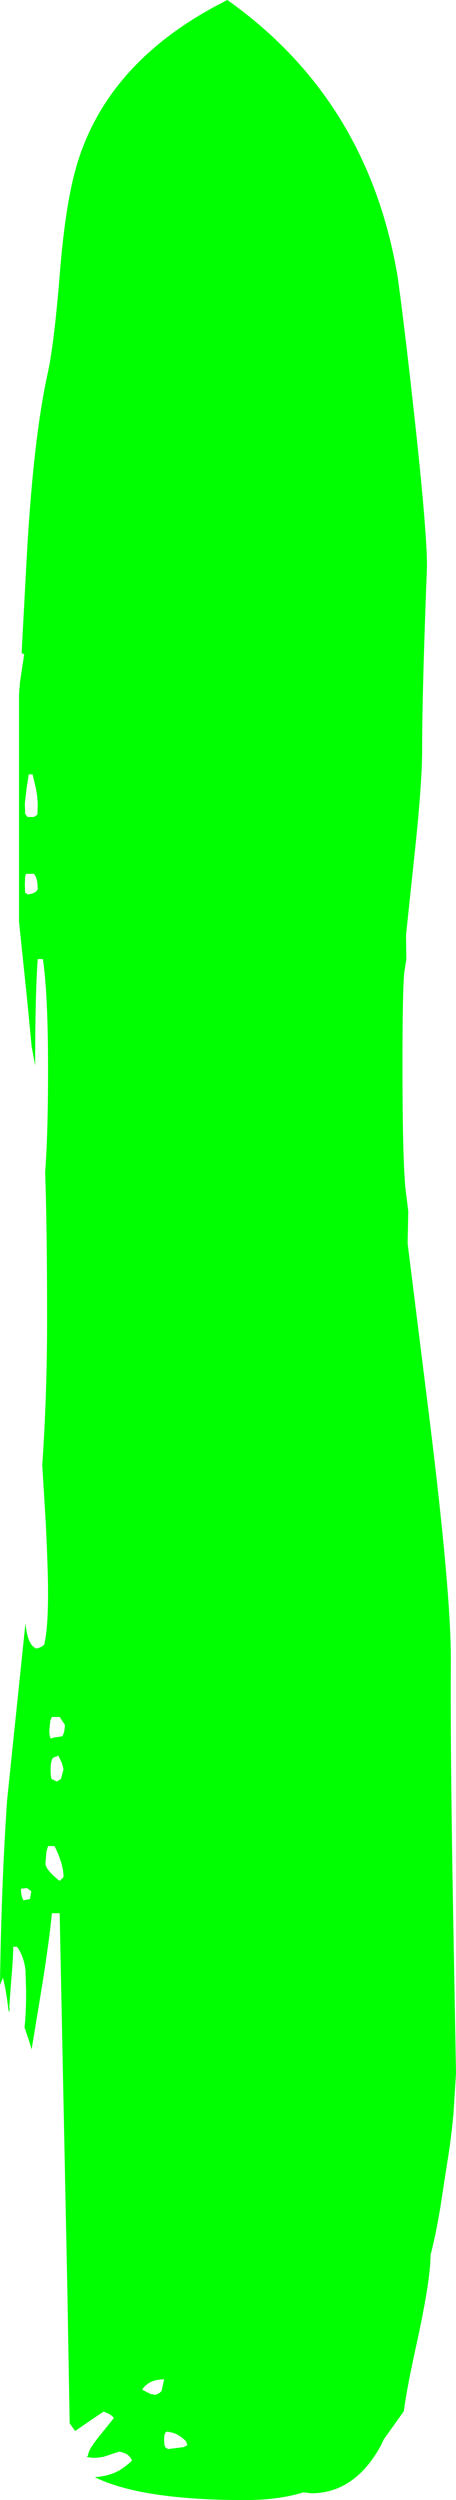 <?xml version="1.0" encoding="UTF-8" standalone="no"?>
<svg xmlns:ffdec="https://www.free-decompiler.com/flash" xmlns:xlink="http://www.w3.org/1999/xlink" ffdec:objectType="shape" height="387.25px" width="70.7px" xmlns="http://www.w3.org/2000/svg">
  <g transform="matrix(1.0, 0.0, 0.0, 1.0, 84.05, 530.55)">
    <path d="M-57.6 -153.8 L-58.1 -153.9 Q-58.6 -153.9 -58.6 -152.7 -58.6 -151.5 -58.3 -151.4 L-58.0 -151.2 -55.6 -151.5 -55.0 -151.8 -55.2 -152.4 Q-56.4 -153.6 -57.6 -153.8 M-60.75 -159.75 L-60.0 -159.6 Q-59.6 -159.7 -59.25 -159.95 L-59.0 -160.2 -58.6 -162.0 Q-61.0 -162.0 -62.0 -160.4 L-60.75 -159.75 M-80.8 -238.0 Q-80.8 -236.8 -80.4 -236.2 L-79.4 -236.4 -79.2 -237.6 -79.85 -238.1 -80.8 -238.0 M-76.85 -243.75 L-77.0 -241.9 Q-77.0 -240.95 -74.8 -239.2 L-74.2 -239.8 Q-74.2 -241.8 -75.6 -244.6 L-76.6 -244.6 -76.85 -243.75 M-75.2 -254.6 L-74.6 -255.0 -74.2 -256.5 -74.45 -257.45 -75.0 -258.6 -75.8 -258.3 Q-76.2 -257.85 -76.2 -256.5 -76.2 -255.2 -76.0 -254.95 L-75.2 -254.6 M-76.0 -264.6 L-76.25 -264.05 -76.4 -262.6 Q-76.4 -261.35 -76.1 -261.25 L-75.8 -261.4 -74.4 -261.6 Q-74.0 -262.2 -74.0 -263.4 L-74.8 -264.6 -76.0 -264.6 M-78.8 -395.2 L-80.0 -395.2 -80.15 -394.8 -80.2 -393.5 -80.15 -392.2 Q-80.0 -392.3 -79.8 -392.0 -78.9 -392.1 -78.45 -392.45 L-78.2 -392.8 -78.25 -393.75 Q-78.4 -394.8 -78.8 -395.2 M-79.0 -410.6 L-79.6 -410.6 -79.9 -408.65 -80.2 -406.1 -80.15 -404.5 -79.8 -404.0 -78.8 -404.0 -78.25 -404.35 -78.2 -405.8 Q-78.2 -407.0 -78.5 -408.5 L-79.0 -410.6 M-72.3 -504.45 Q-67.6 -521.15 -48.8 -530.55 -27.0 -515.1 -22.4 -487.7 -21.35 -480.15 -19.85 -466.5 -17.85 -448.4 -17.85 -442.8 -18.6 -423.4 -18.6 -414.6 -18.6 -408.95 -19.85 -397.55 L-21.1 -385.7 -21.05 -381.95 -21.35 -380.1 Q-21.65 -377.5 -21.65 -365.65 -21.65 -351.5 -21.2 -346.55 L-20.75 -342.95 -20.85 -337.95 -17.5 -311.1 Q-14.15 -284.05 -14.15 -273.65 -14.25 -260.35 -13.8 -234.4 L-13.35 -209.45 -13.75 -203.05 Q-14.2 -198.5 -14.7 -195.65 L-15.8 -188.5 Q-16.5 -184.3 -17.3 -181.25 -17.3 -177.25 -19.6 -166.85 -20.9 -160.95 -21.45 -157.05 L-24.55 -152.7 Q-25.3 -150.95 -26.75 -149.05 -30.45 -144.35 -35.8 -144.35 L-37.0 -144.5 Q-40.85 -143.3 -46.05 -143.3 -62.2 -143.3 -69.35 -146.85 -67.15 -147.0 -65.55 -147.9 -64.55 -148.5 -63.6 -149.4 -63.95 -150.55 -65.6 -150.8 L-68.0 -150.0 Q-69.65 -149.7 -70.6 -150.0 L-70.4 -150.2 Q-70.4 -151.05 -68.65 -153.2 L-66.4 -156.0 Q-66.8 -156.6 -68.0 -157.0 L-70.0 -155.65 -72.4 -154.0 -73.25 -155.2 -73.6 -175.45 -74.8 -234.2 -76.0 -234.2 Q-76.5 -229.15 -77.8 -221.3 L-79.15 -213.1 -79.5 -214.3 -80.25 -216.55 Q-80.0 -218.45 -80.0 -222.1 L-80.1 -225.4 Q-80.35 -227.5 -81.4 -229.0 L-82.0 -229.0 Q-82.0 -227.25 -82.3 -223.95 L-82.6 -219.8 -82.55 -218.95 -82.7 -219.05 -82.8 -219.7 Q-83.15 -222.55 -83.6 -224.2 L-84.05 -223.1 Q-83.85 -238.45 -82.95 -251.7 L-80.1 -279.15 Q-79.8 -275.7 -78.4 -275.2 -77.9 -275.3 -77.5 -275.55 L-77.2 -275.8 Q-76.6 -278.2 -76.6 -283.9 -76.6 -287.2 -76.95 -294.6 L-77.5 -303.6 Q-76.75 -314.4 -76.75 -326.15 -76.75 -340.35 -77.05 -348.95 -76.6 -354.8 -76.6 -364.9 -76.6 -376.6 -77.4 -382.0 L-78.2 -382.0 Q-78.6 -376.55 -78.6 -365.5 L-79.15 -368.5 -79.85 -375.75 -81.1 -387.8 -81.1 -423.0 -80.95 -424.9 -80.3 -429.2 -80.7 -429.4 -80.0 -442.45 Q-79.0 -462.1 -76.65 -472.75 -75.65 -477.25 -74.75 -488.5 -73.9 -498.8 -72.3 -504.45" fill="#00ff00" fill-rule="evenodd" stroke="none"/>
  </g>
</svg>
